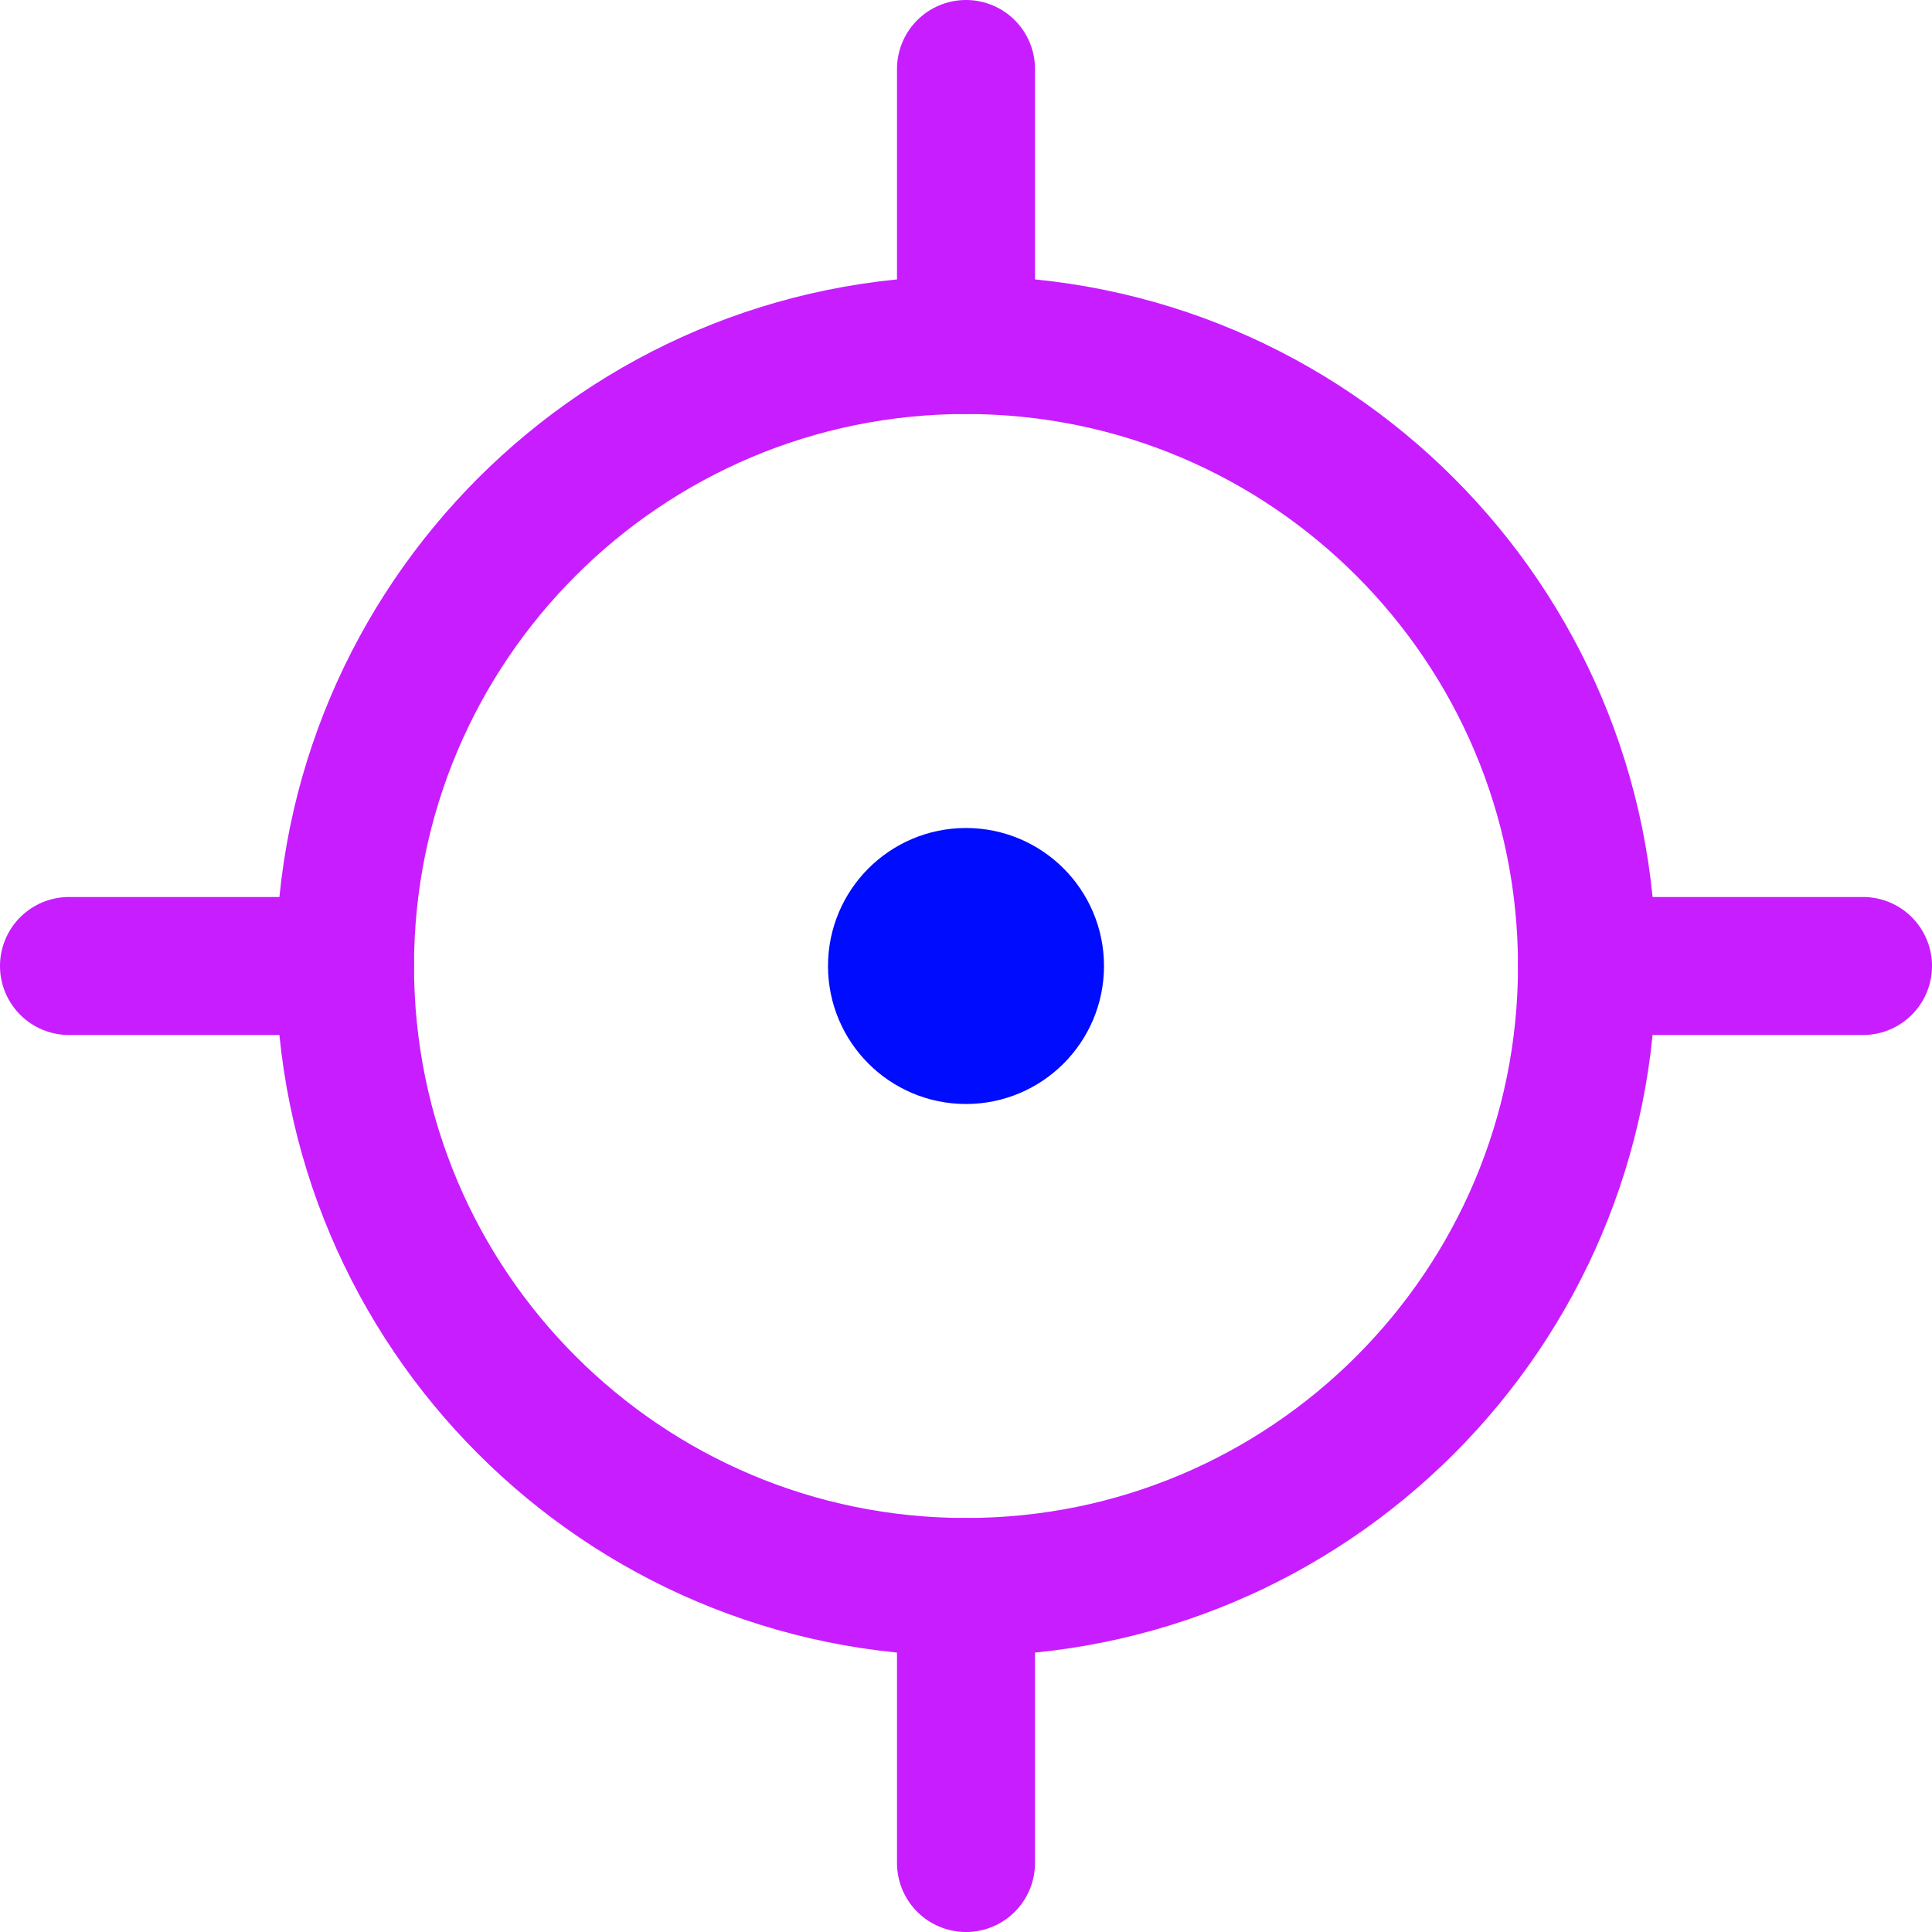 <svg xmlns="http://www.w3.org/2000/svg" fill="none" viewBox="0 0 14 14" id="Location-Target-1--Streamline-Core-Neon">
  <desc>
    Location Target 1 Streamline Icon: https://streamlinehq.com
  </desc>
  <g id="location-target-1--navigation-location-map-services-maps-gps-target">
    <path id="Vector" stroke="#c71dff" stroke-linecap="round" stroke-linejoin="round" d="M7 11.5c2.485 0 4.5 -2.015 4.5 -4.5S9.485 2.5 7 2.5 2.5 4.515 2.5 7s2.015 4.5 4.5 4.5Z" stroke-width="1"></path>
    <path id="Vector_2" stroke="#000cfe" stroke-linecap="round" stroke-linejoin="round" d="M7 7.5c0.276 0 0.5 -0.224 0.5 -0.5s-0.224 -0.5 -0.5 -0.5 -0.5 0.224 -0.5 0.5 0.224 0.5 0.5 0.5Z" stroke-width="1"></path>
    <path id="Vector_3" stroke="#c71dff" stroke-linecap="round" stroke-linejoin="round" d="M7 2.5v-2" stroke-width="1"></path>
    <path id="Vector_4" stroke="#c71dff" stroke-linecap="round" stroke-linejoin="round" d="M7 13.5v-2" stroke-width="1"></path>
    <path id="Vector_5" stroke="#c71dff" stroke-linecap="round" stroke-linejoin="round" d="M11.5 7h2" stroke-width="1"></path>
    <path id="Vector_6" stroke="#c71dff" stroke-linecap="round" stroke-linejoin="round" d="M0.5 7h2" stroke-width="1"></path>
  </g>
</svg>
